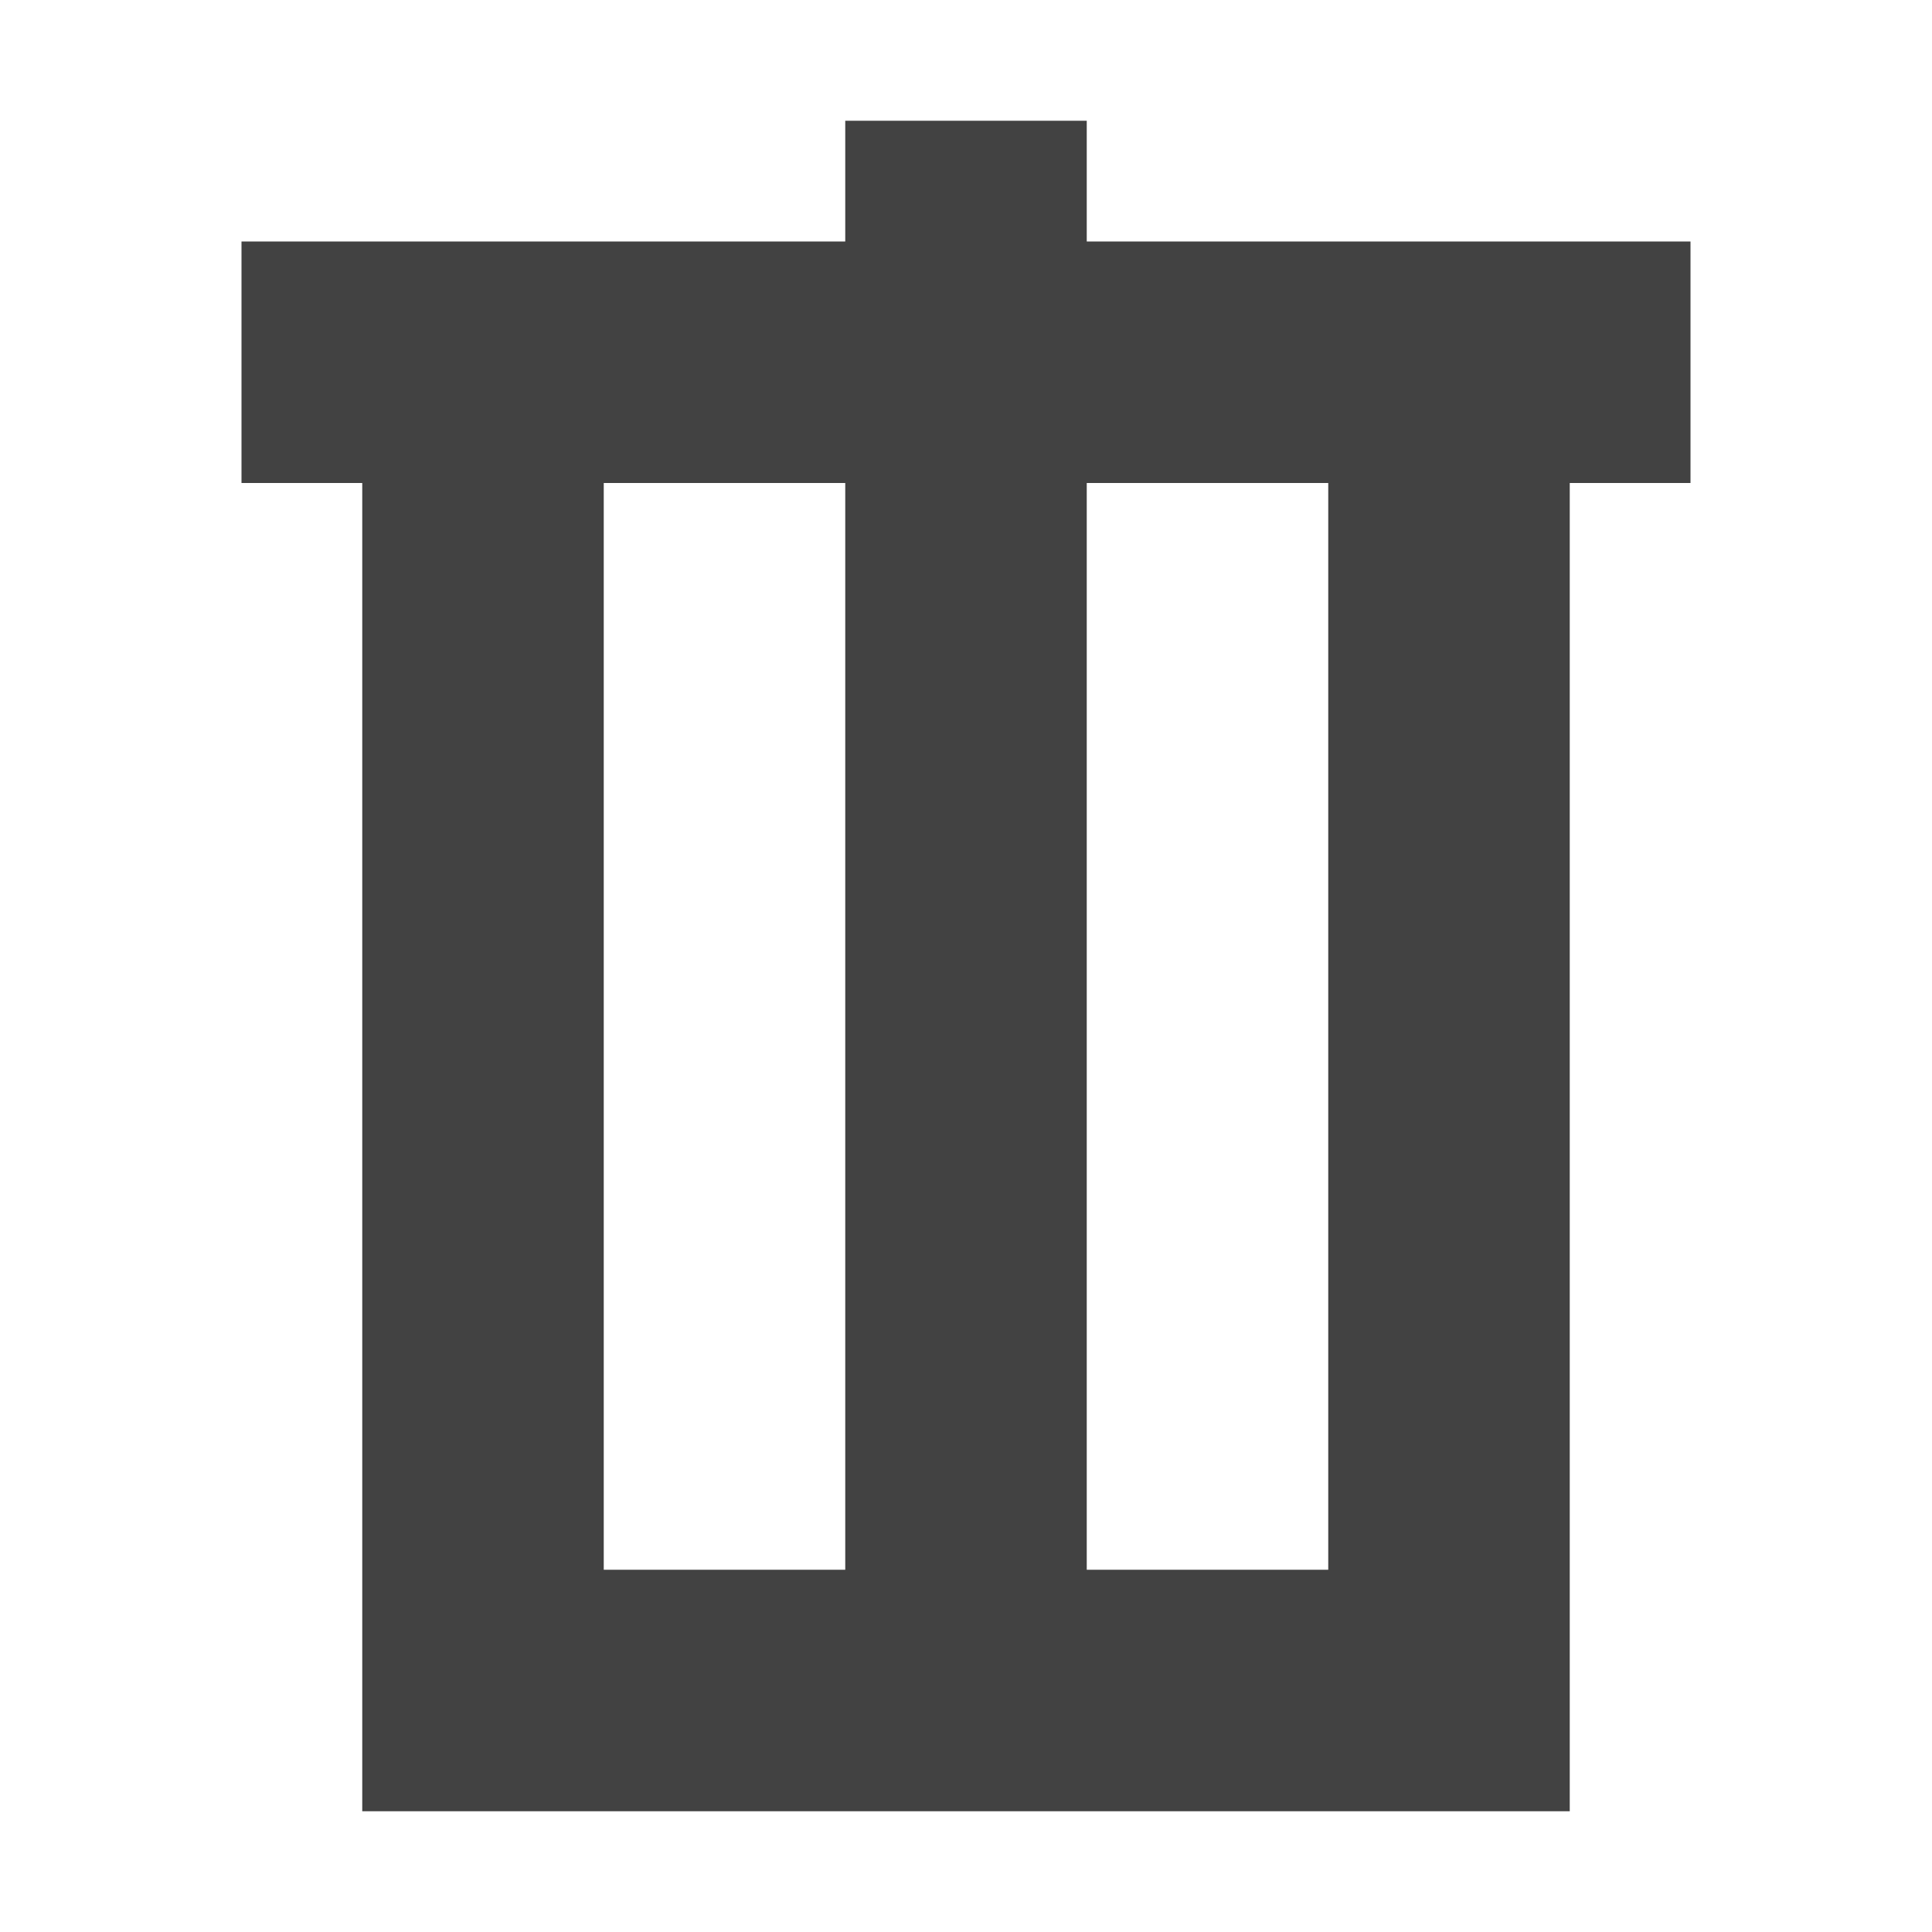 <?xml version="1.0" encoding="UTF-8"?>
<svg xmlns="http://www.w3.org/2000/svg" xmlns:xlink="http://www.w3.org/1999/xlink" width="16px" height="16px" viewBox="0 0 16 16" version="1.1">
<g id="surface1">
<defs>
  <style id="current-color-scheme" type="text/css">
   .ColorScheme-Text { color:#424242; } .ColorScheme-Highlight { color:#eeeeee; }
  </style>
 </defs>
<path style="fill:currentColor" class="ColorScheme-Text" d="M 7 1 L 7 2 L 2 2 L 2 4 L 3 4 L 3 15 L 13 15 L 13 4 L 14 4 L 14 2 L 9 2 L 9 1 Z M 5 4 L 7 4 L 7 13 L 5 13 Z M 9 4 L 11 4 L 11 13 L 9 13 Z M 9 4 "/>
</g>
</svg>
